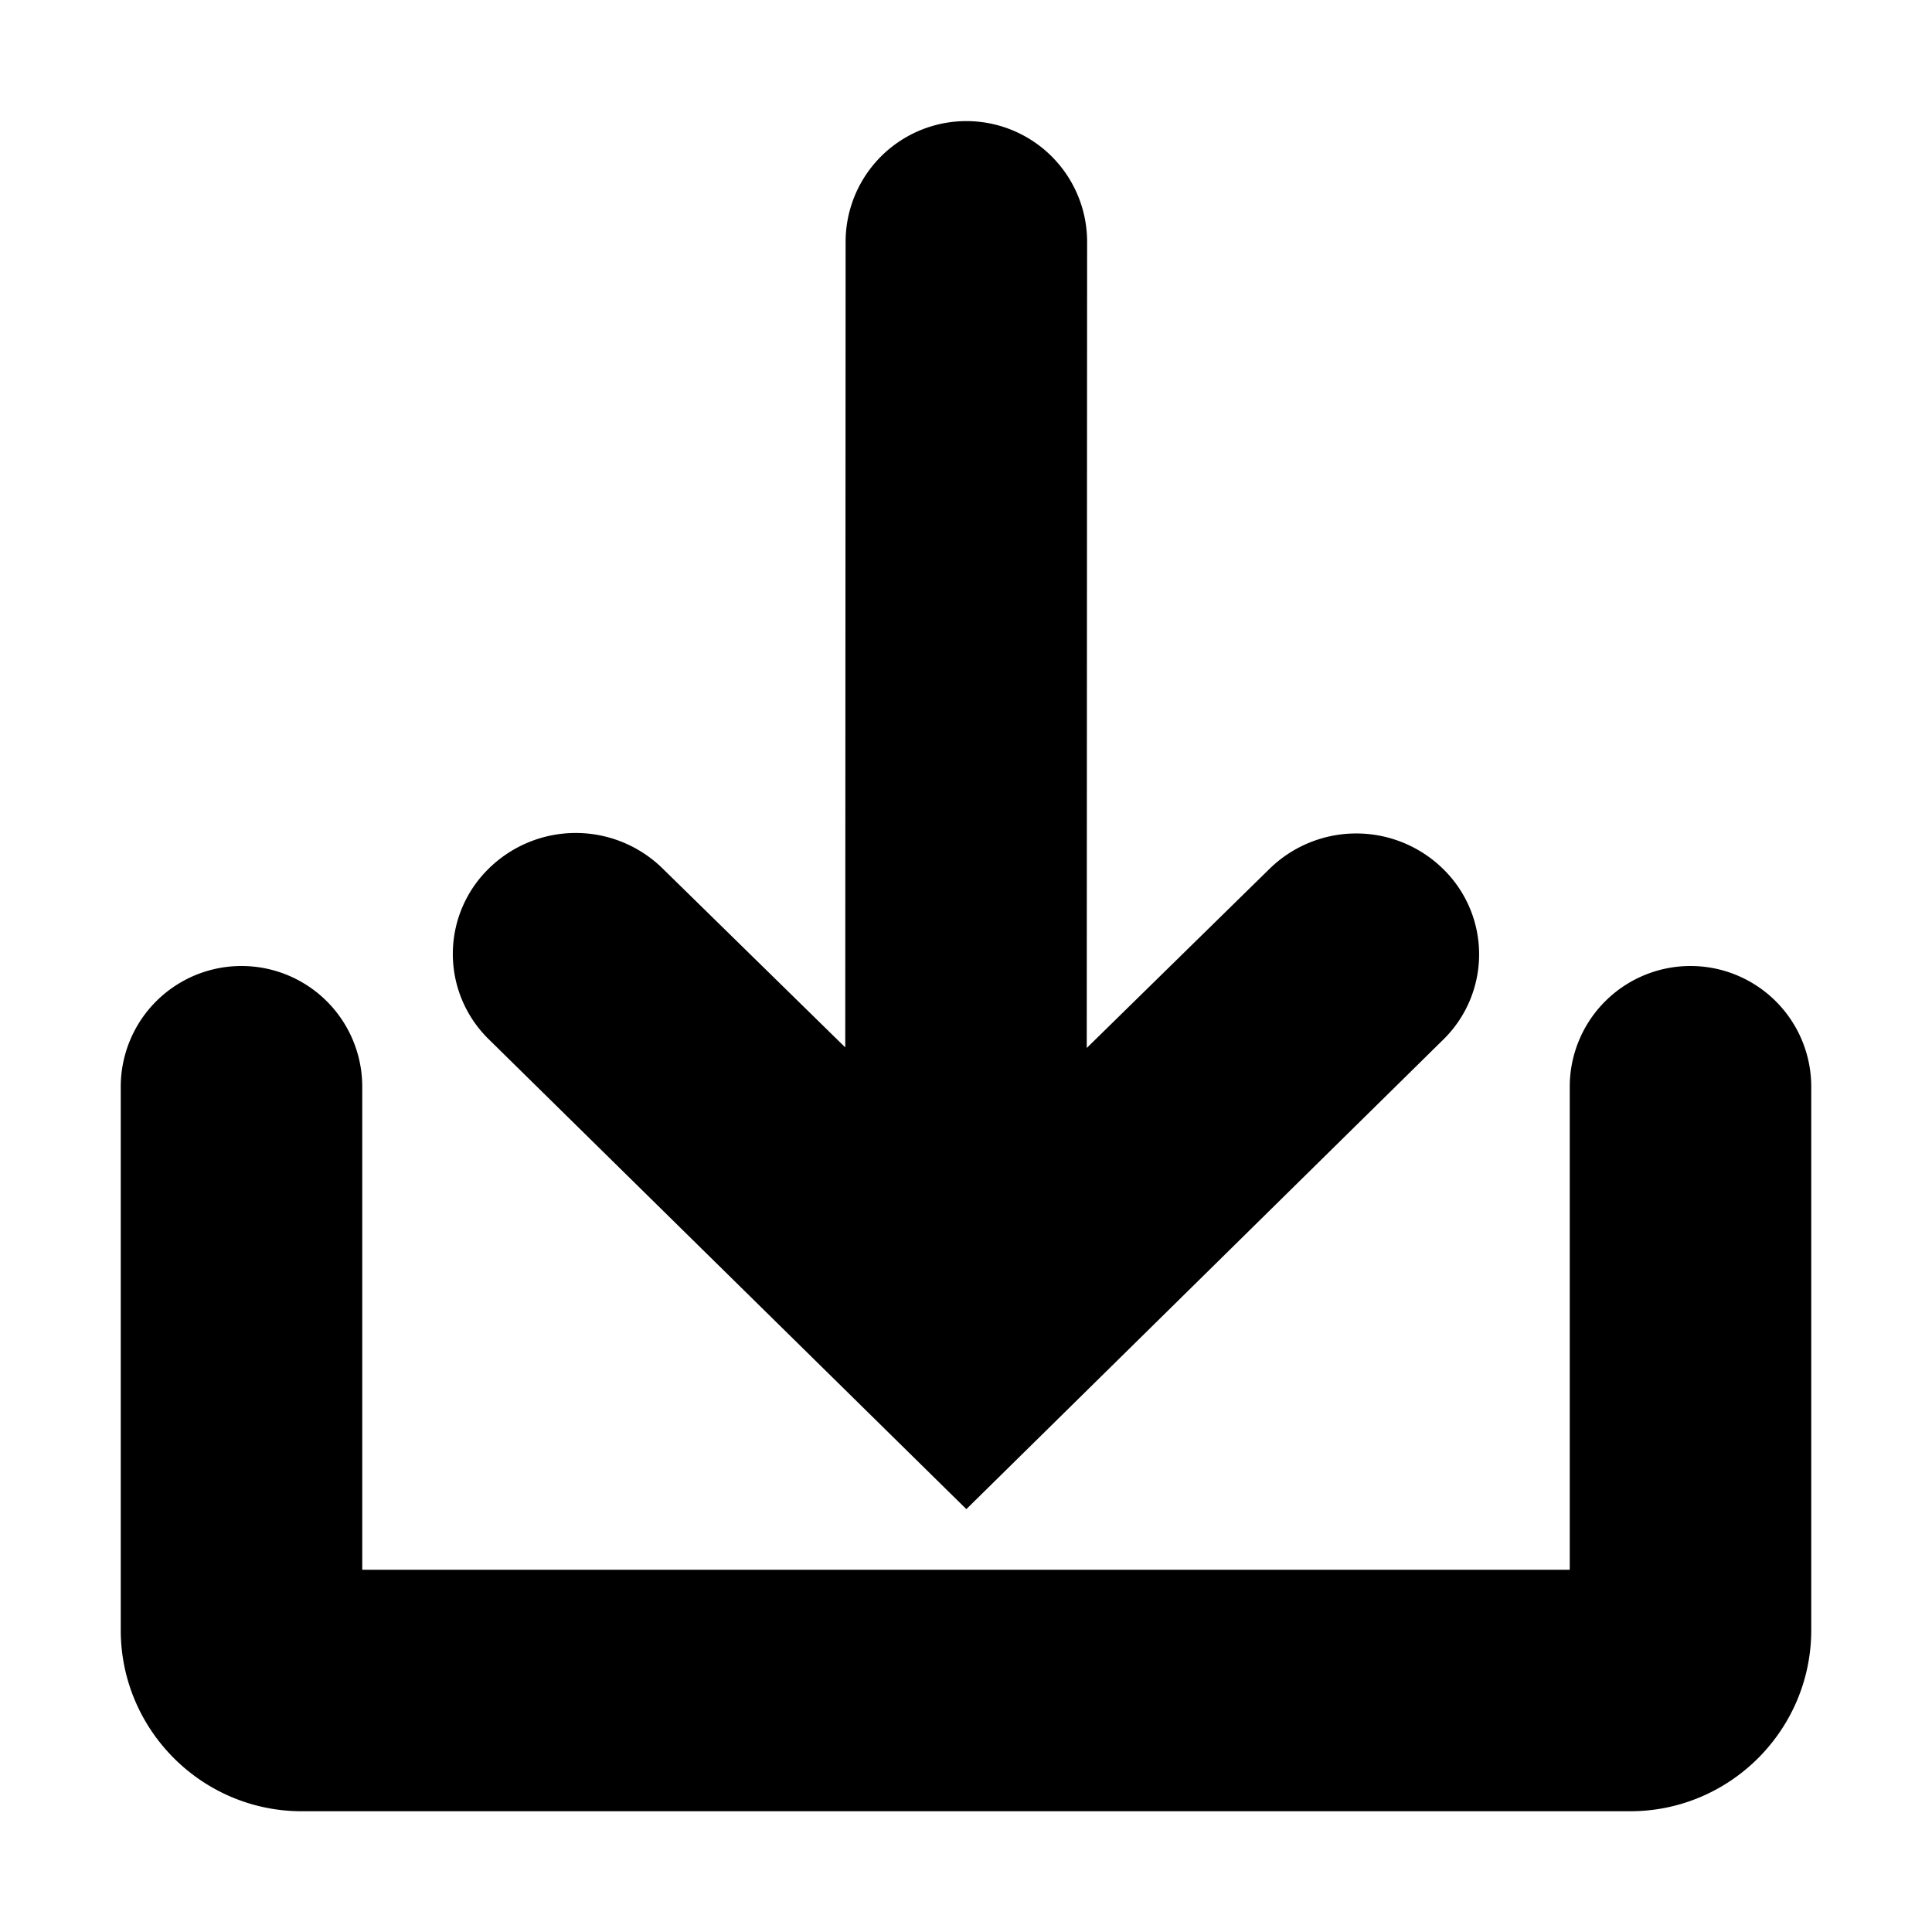 <svg xmlns="http://www.w3.org/2000/svg" viewBox="0 0 16 16">
  <path d="M14 8a1 1 0 0 1 1 1v4.5c0 .827-.673 1.5-1.5 1.5h-11c-.827 0-1.5-.673-1.5-1.5V9a1 1 0 1 1 2 0v4h10V9a1 1 0 0 1 1-1zm-7 .674l.003-6.671a1 1 0 1 1 2 0L9 8.679l1.513-1.483a1.027 1.027 0 0 1 1.438 0 .988.988 0 0 1 0 1.415l-3.948 3.887-3.954-3.89a.988.988 0 0 1 0-1.416 1.027 1.027 0 0 1 1.438 0L7 8.674z"/>
</svg>
